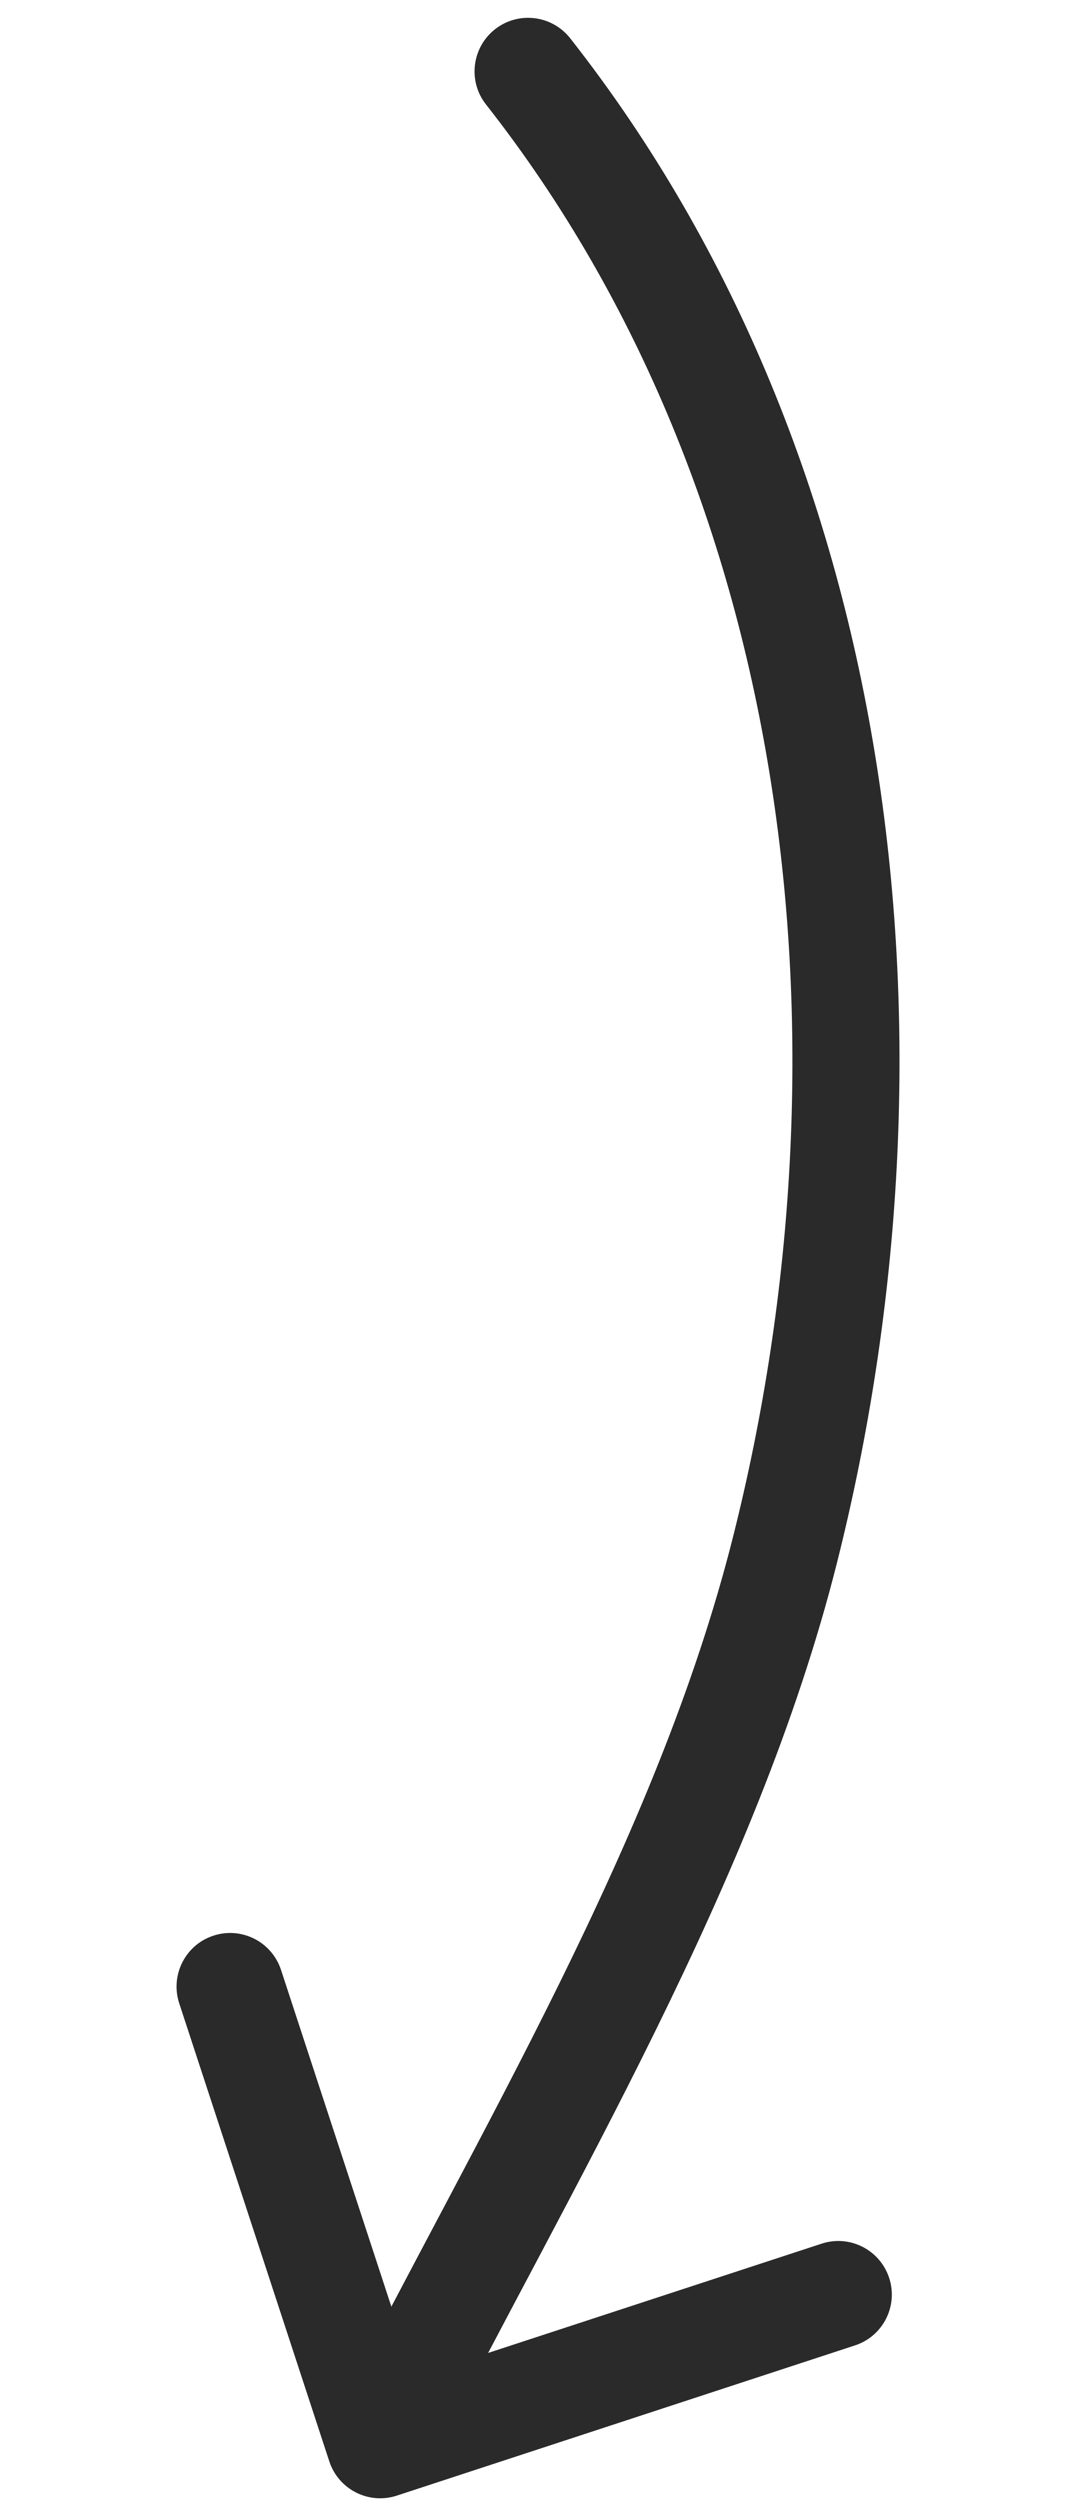 <svg width="13" height="30" viewBox="0 0 13 30" fill="none" xmlns="http://www.w3.org/2000/svg">
<path d="M5.834 1.254C5.614 0.975 5.663 0.571 5.942 0.351C6.221 0.132 6.625 0.18 6.845 0.46L5.834 1.254ZM4.764 29.946C4.427 30.057 4.064 29.873 3.953 29.536L2.151 24.038C2.041 23.7 2.225 23.337 2.562 23.227C2.899 23.116 3.262 23.3 3.373 23.637L4.975 28.524L9.862 26.923C10.199 26.812 10.562 26.996 10.673 27.333C10.784 27.671 10.6 28.034 10.262 28.144L4.764 29.946ZM6.845 0.46C10.851 5.556 11.595 12.603 10.047 18.752L8.8 18.438C10.278 12.568 9.532 5.96 5.834 1.254L6.845 0.46ZM10.047 18.752C9.081 22.59 6.838 26.267 5.138 29.626L3.991 29.045C5.76 25.55 7.88 22.092 8.8 18.438L10.047 18.752Z" fill="#2A2A2A"/>
</svg>
